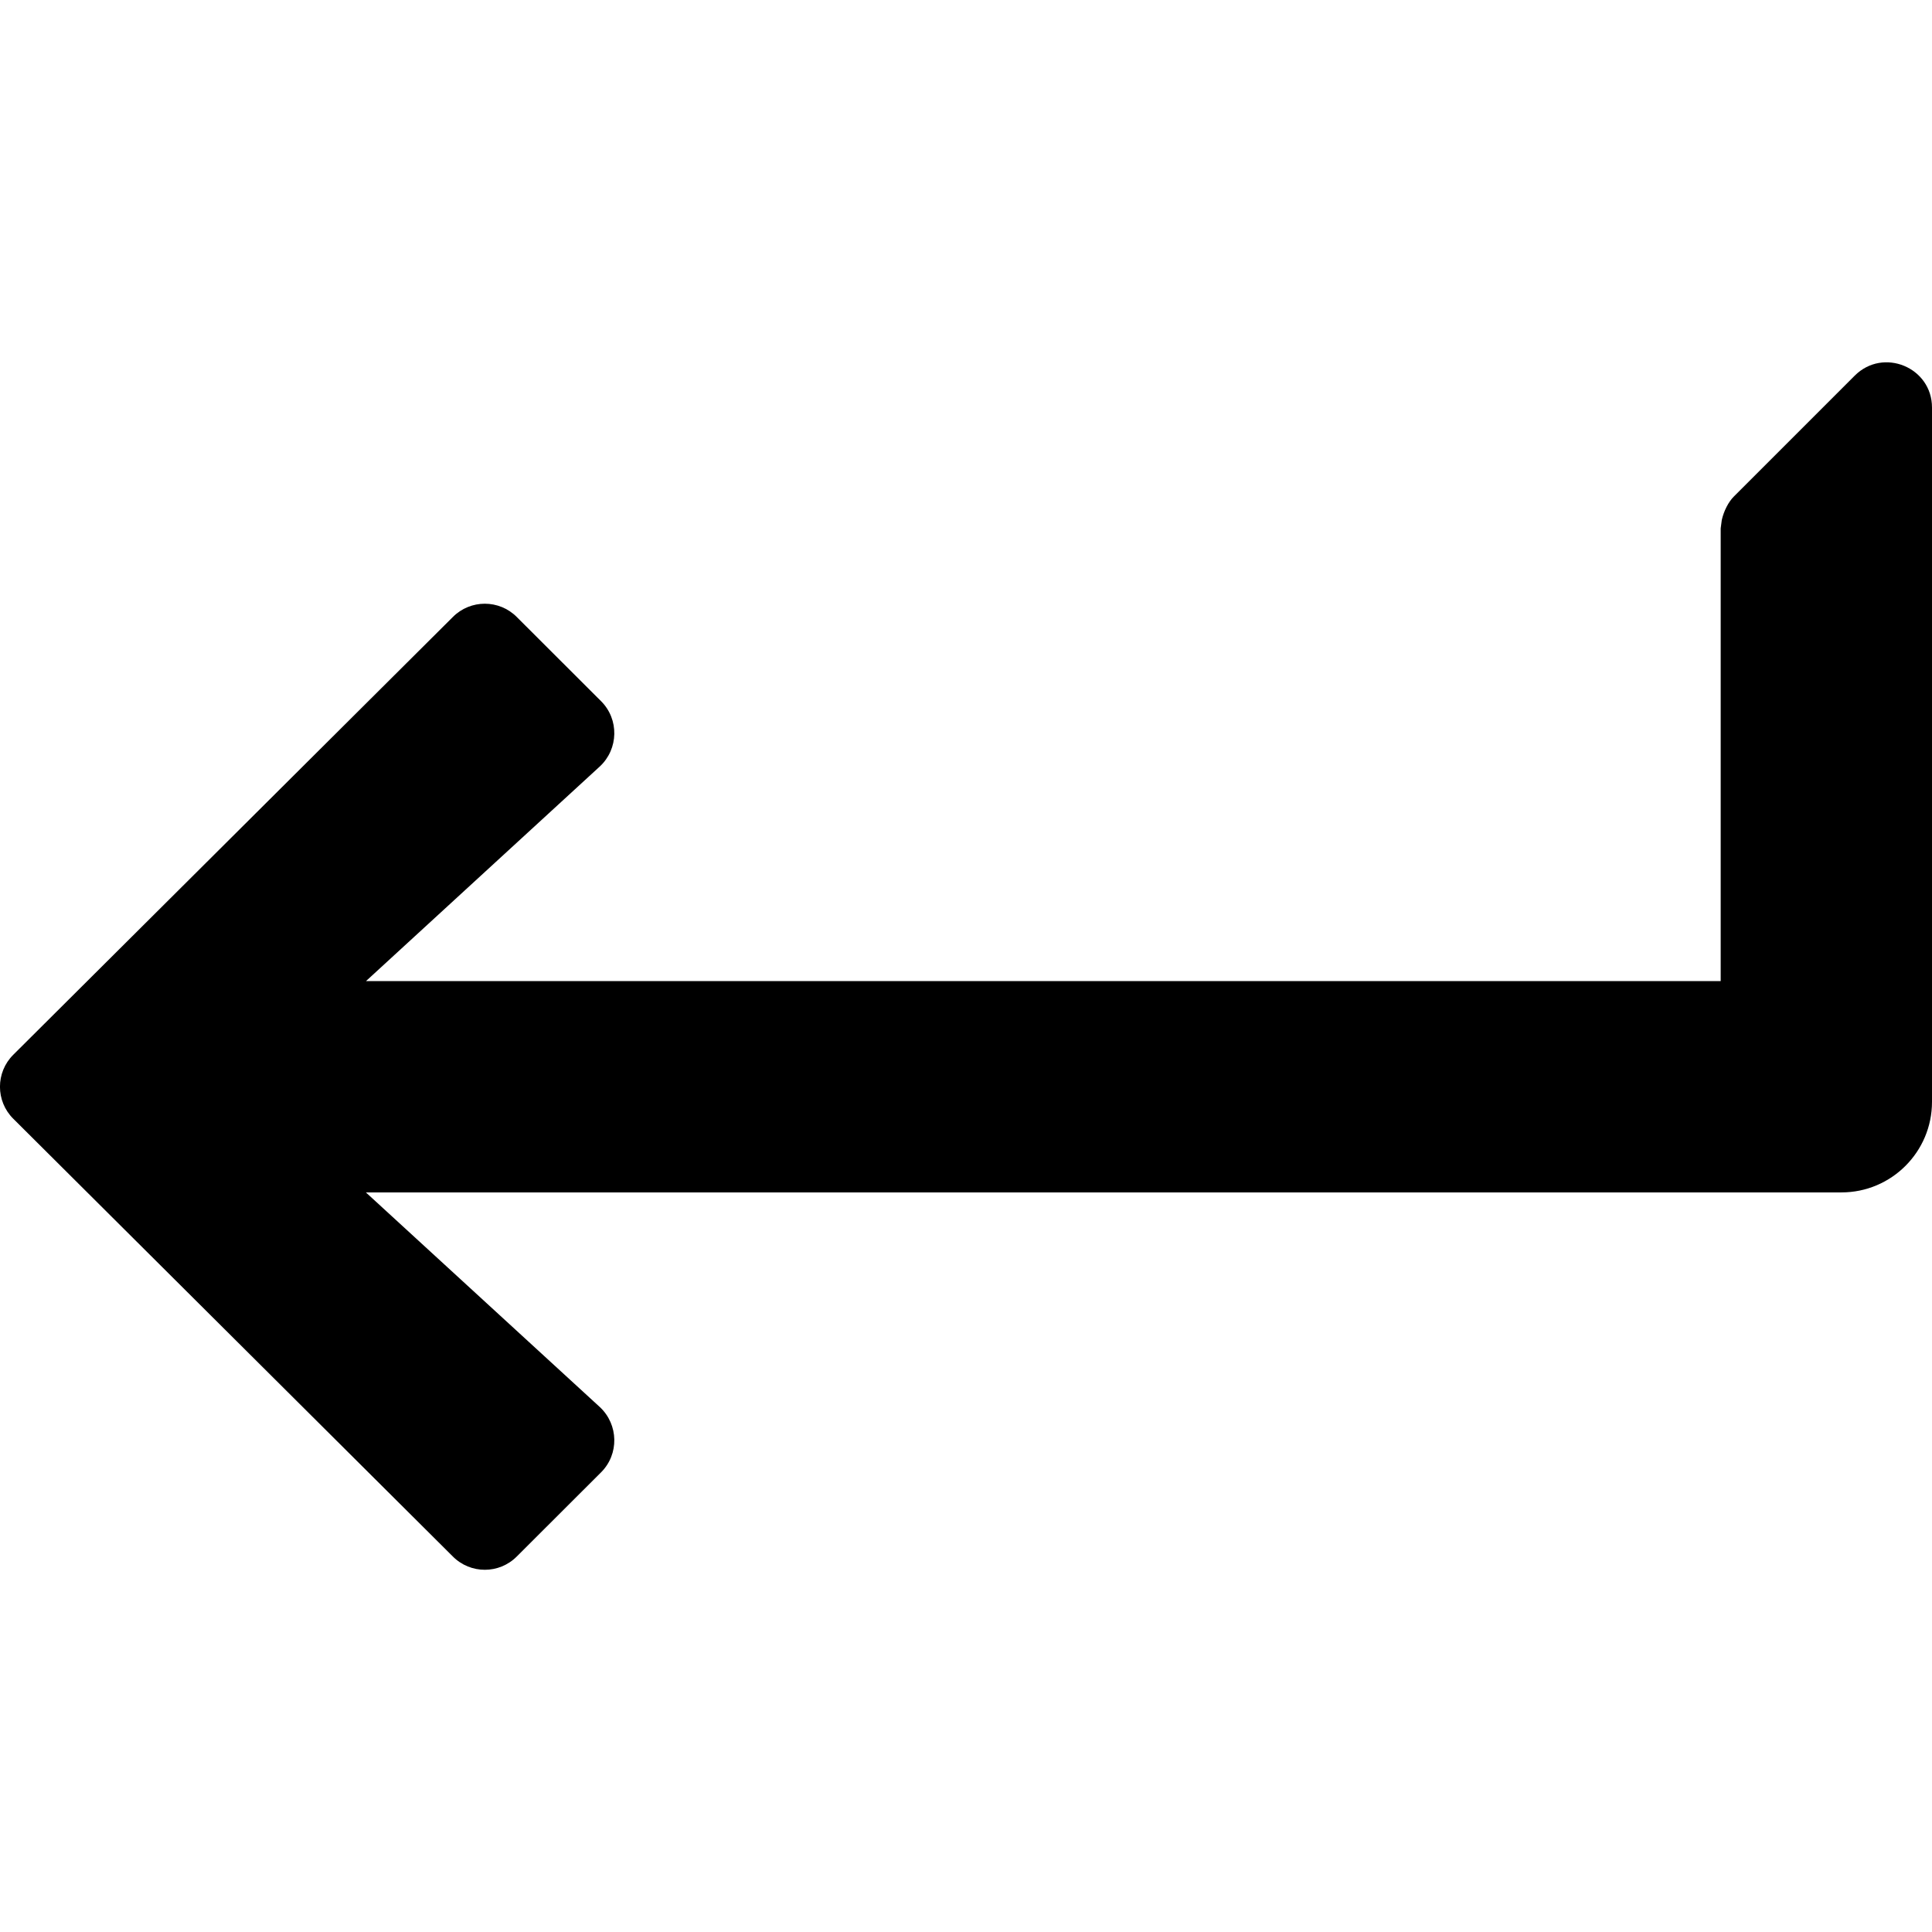 <svg xmlns="http://www.w3.org/2000/svg" width="16" height="16" viewBox="0 0 16 16">
    <g fill="none" fill-rule="evenodd">
        <path fill="#000" d="M.11 9.265l3.64 3.625c.146.147.384.147.53 0l.698-.697c.15-.15.145-.395-.01-.54L3.03 9.875H15.25c.414 0 .75-.336.75-.75v-5.75c0-.333-.404-.5-.64-.264l-1 1c-.046.045-.085.123-.101.196l-.009.069v3.749H3.031l1.937-1.778c.155-.145.16-.39.01-.54L4.28 5.11c-.146-.147-.384-.147-.53 0L.11 8.735c-.147.146-.147.384 0 .53z"/>
    </g>
</svg>
